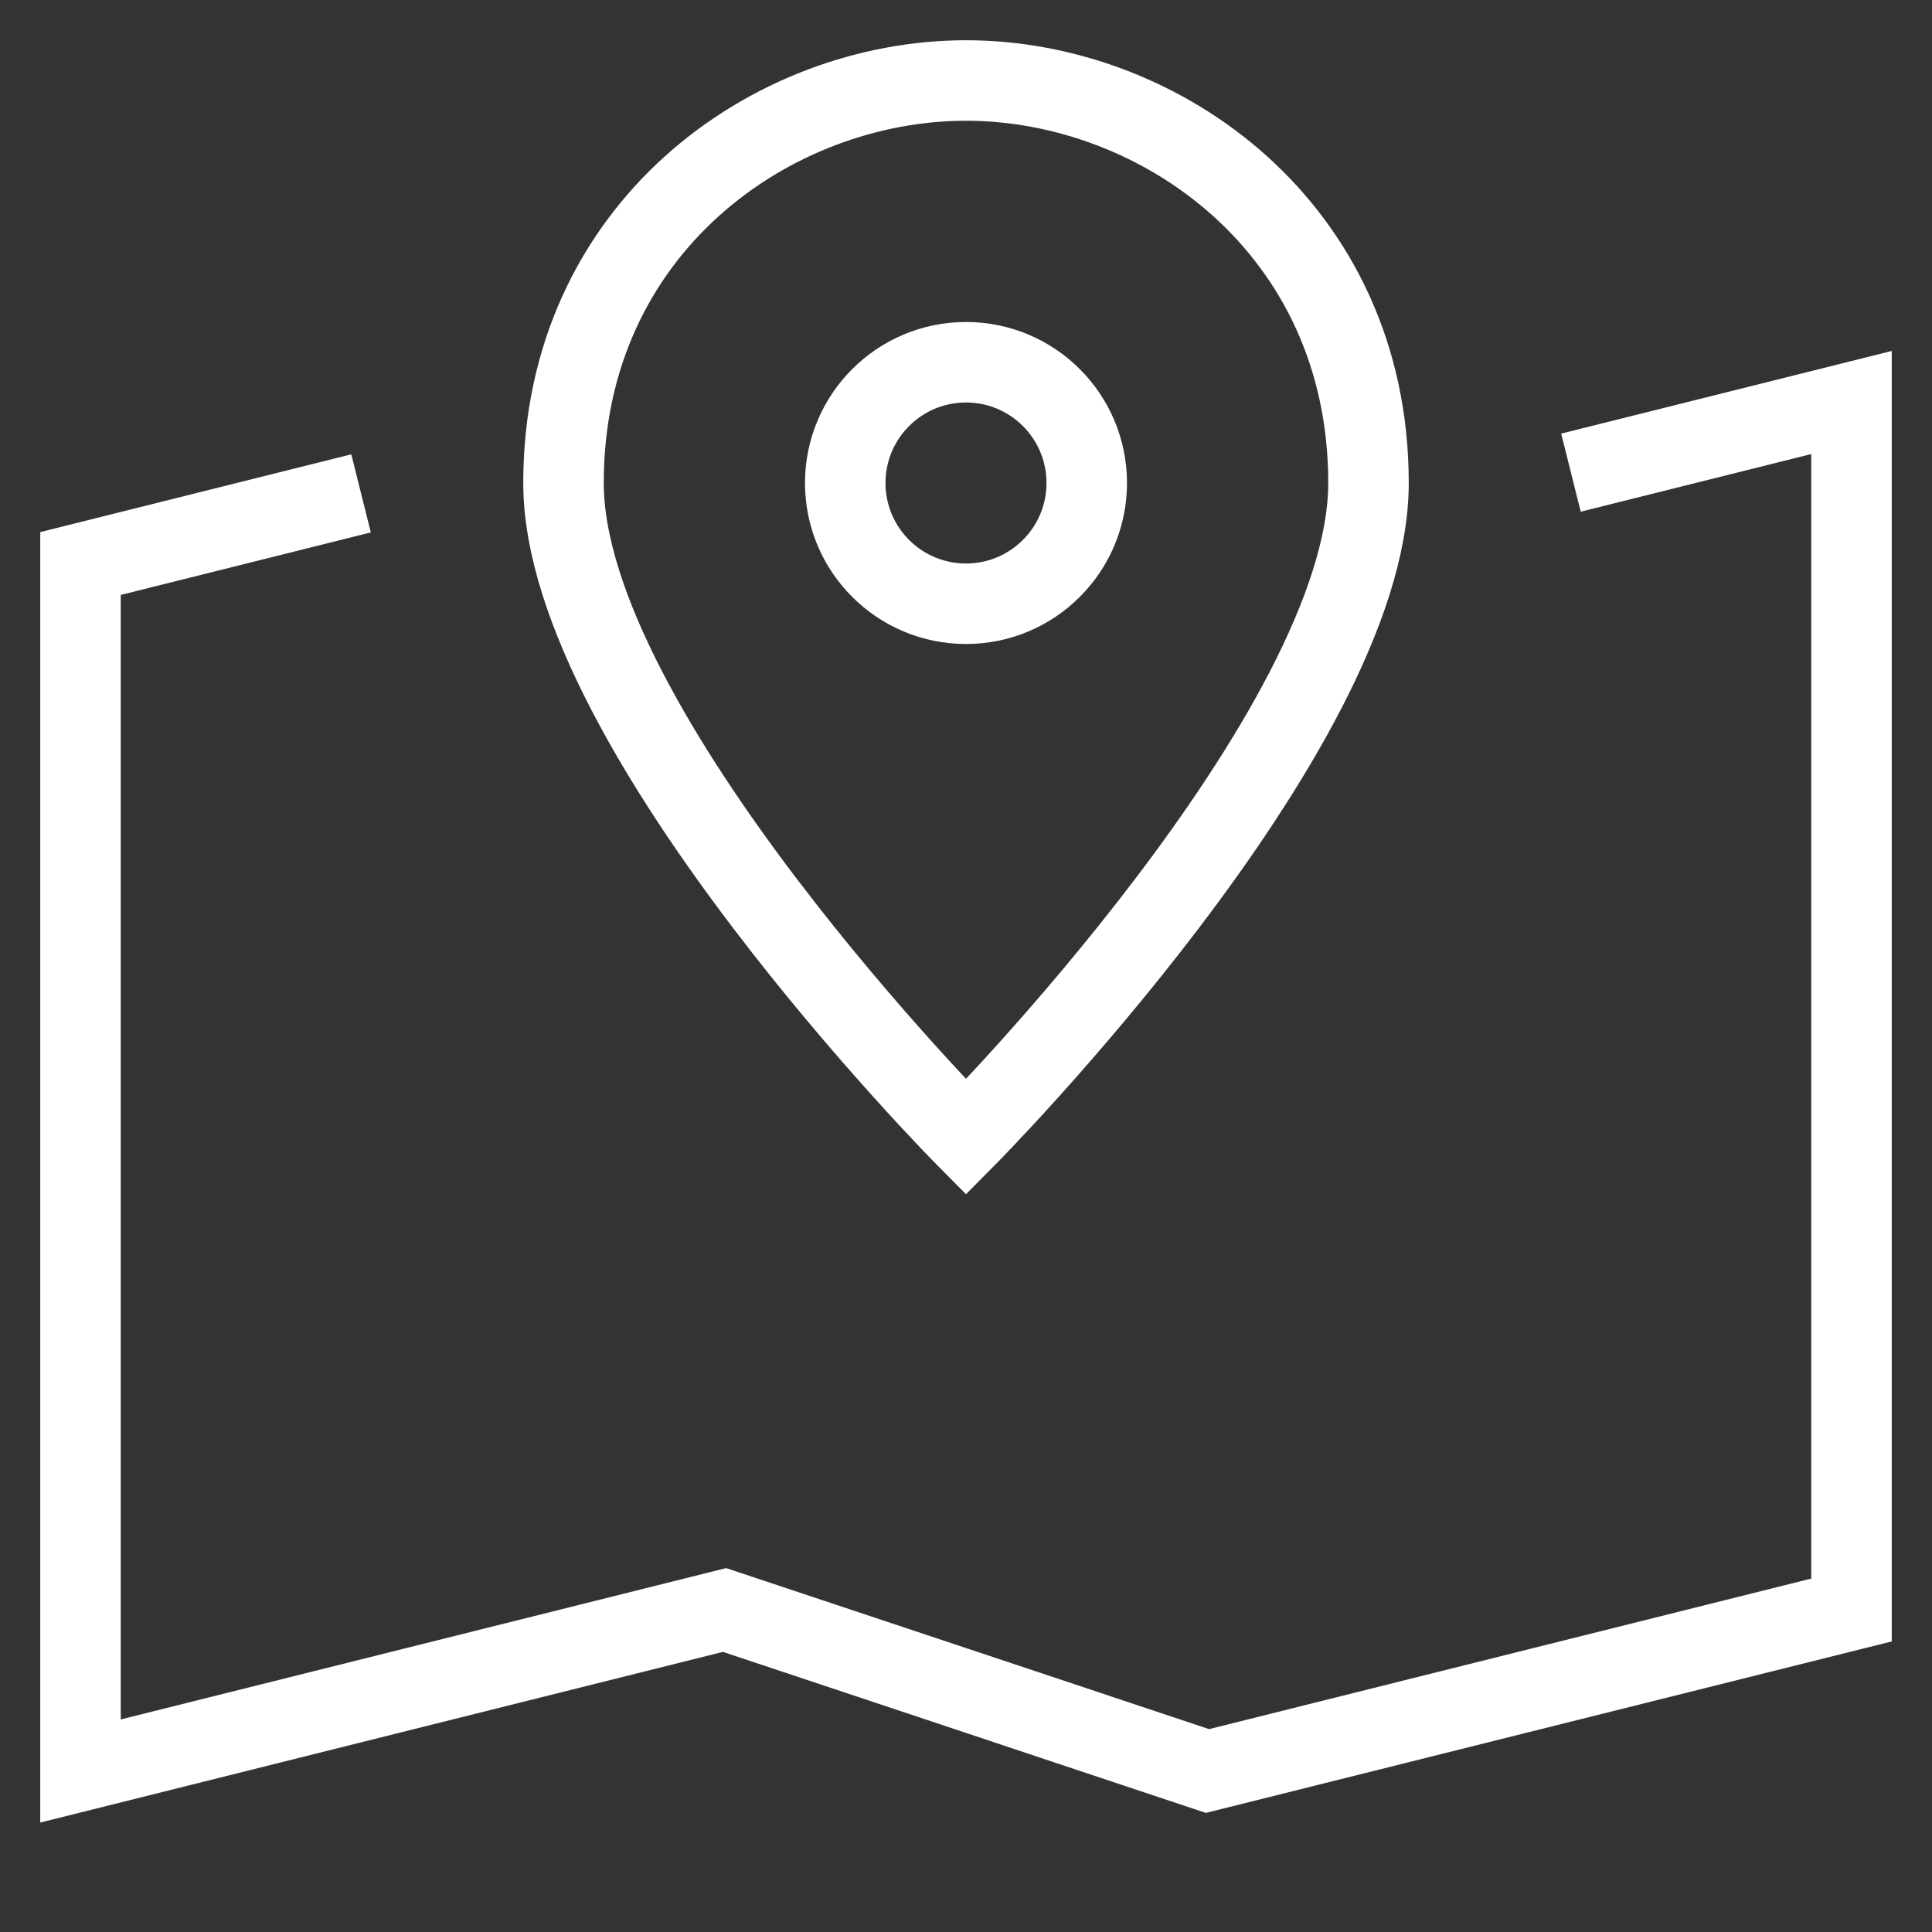<svg xmlns="http://www.w3.org/2000/svg" viewBox="0 0 48 48"><rect x="0" y="0" width="48" height="48" fill="#333333" stroke="none"/><title>map pin</title><g stroke-linecap="square" stroke-width="2" fill="none" stroke="#ffffff" stroke-linejoin="miter" class="nc-icon-wrapper" stroke-miterlimit="10"><polyline points="40,11.5 46,10 46,40 30,44 18,40 2,44 2,14 8,12.5 "></polyline> <path d="M34,12 c0,6.172-10,16.25-10,16.25S14,18.172,14,12c0-6.328,5.168-10,10-10S34,5.672,34,12z" stroke="#ffffff"></path> <circle cx="24" cy="12" r="3" stroke="#ffffff"></circle></g></svg>